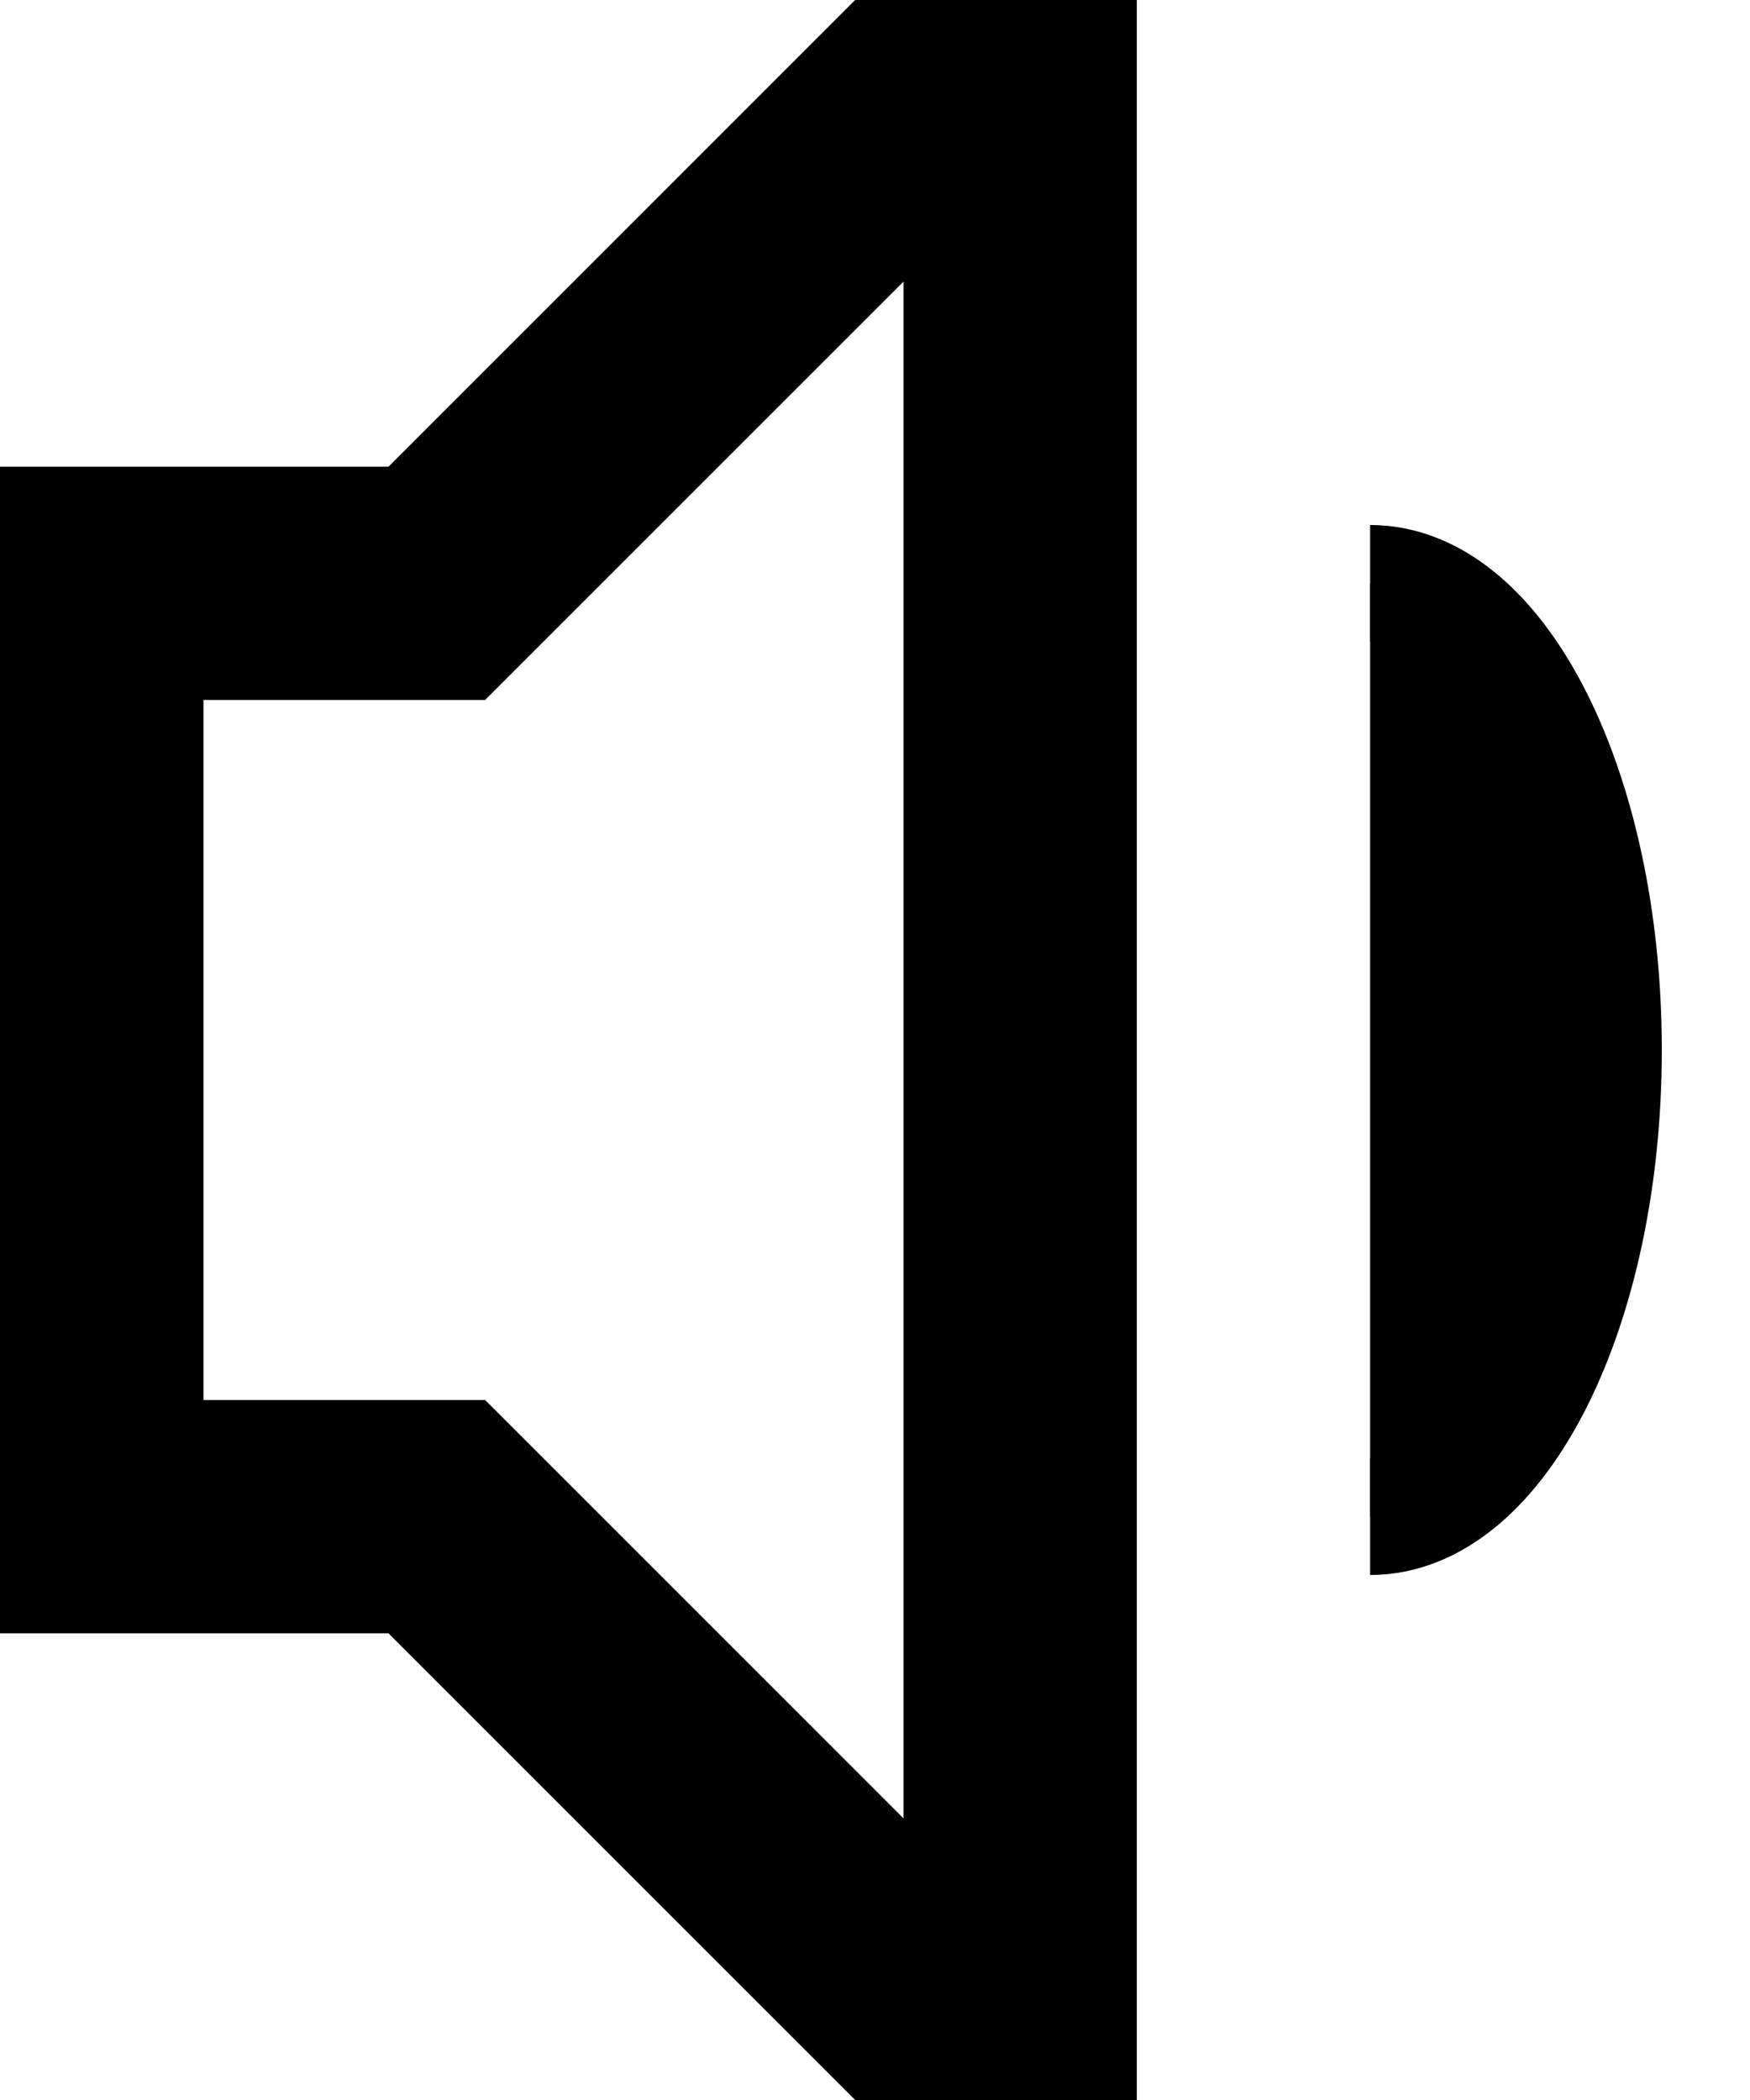 <svg viewBox="0 0 15 18" xmlns="http://www.w3.org/2000/svg">
  <path
    d="M3.744 5V6H4.158L4.451 5.707L3.744 5ZM8.744 0H9.744V-2.414L8.037 -0.707L8.744 0ZM0.744 5V4H-0.256V5H0.744ZM0.744 13H-0.256V14H0.744V13ZM3.744 13L4.451 12.293L4.158 12H3.744V13ZM8.744 18L8.037 18.707L9.744 20.414V18H8.744ZM4.451 5.707L9.451 0.707L8.037 -0.707L3.037 4.293L4.451 5.707ZM0.744 6H3.744V4H0.744V6ZM1.744 13V5H-0.256V13H1.744ZM3.744 12H0.744V14H3.744V12ZM9.451 17.293L4.451 12.293L3.037 13.707L8.037 18.707L9.451 17.293ZM7.744 0V18H9.744V0H7.744Z"
    fill="currentColor" />
  <path d="M11.744 13C12.848 13 13.744 11.209 13.744 9C13.744 6.791 12.848 5 11.744 5"
    stroke="currentColor" />
</svg>
  
